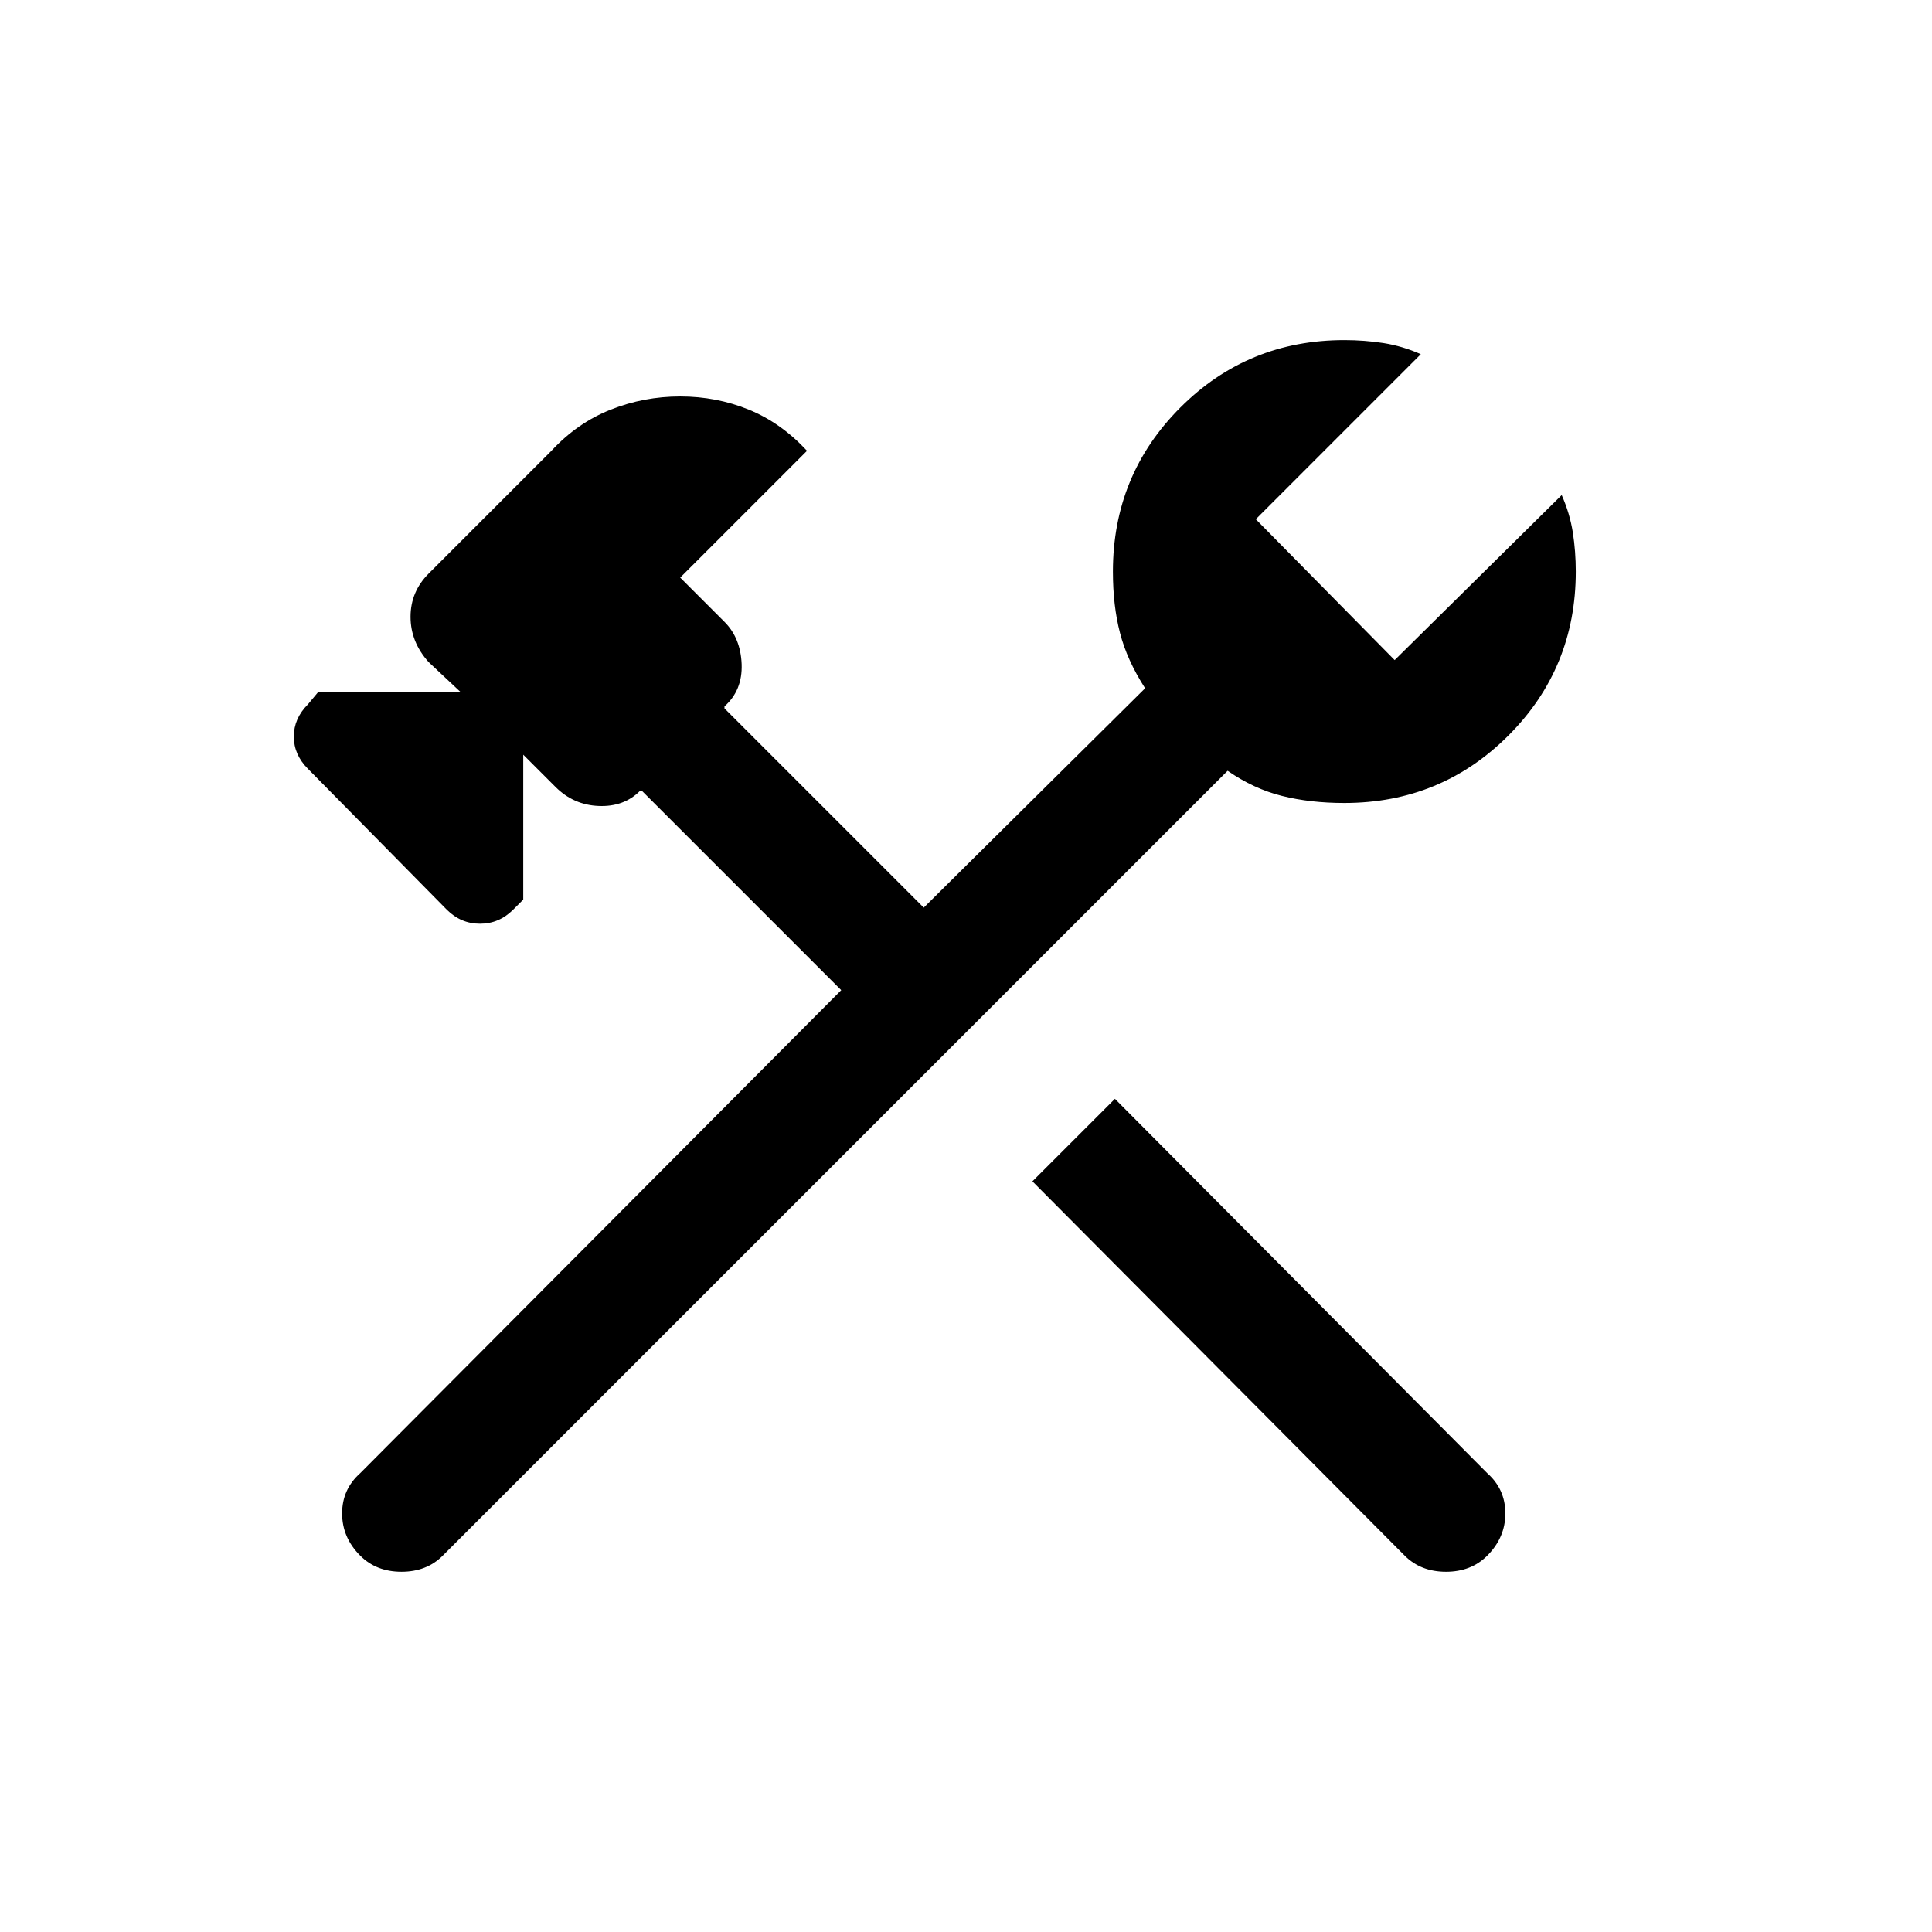 <svg xmlns="http://www.w3.org/2000/svg" height="24" width="24"><path d="m17.45 19.325-4.625-4.65 1.025-1.025 4.625 4.65q.225.2.225.5t-.225.525q-.2.2-.512.2-.313 0-.513-.2Zm-12.975 0Q4.25 19.1 4.25 18.8q0-.3.225-.5l5.975-6-2.475-2.475H7.95q-.2.2-.512.187Q7.125 10 6.9 9.775l-.4-.4v1.8l-.125.125q-.175.175-.412.175-.238 0-.413-.175L3.825 9.55q-.175-.175-.175-.4 0-.225.175-.4l.125-.15h1.775l-.4-.375q-.225-.25-.225-.563 0-.312.225-.537L6.85 5.6q.325-.35.738-.512.412-.163.862-.163t.85.163q.4.162.725.512L8.45 7.175l.55.55q.2.2.213.525.012.325-.213.525V8.8l2.475 2.475 2.75-2.725q-.225-.35-.312-.688-.088-.337-.088-.762 0-1.2.838-2.038.837-.837 2.037-.837.25 0 .488.037.237.038.462.138L15.6 6.45l1.725 1.75L19.4 6.15q.1.225.138.462.037.238.037.488 0 1.2-.837 2.037-.838.838-2.038.838-.425 0-.775-.088-.35-.087-.675-.312l-9.75 9.75q-.2.2-.512.2-.313 0-.513-.2Z"/></svg>